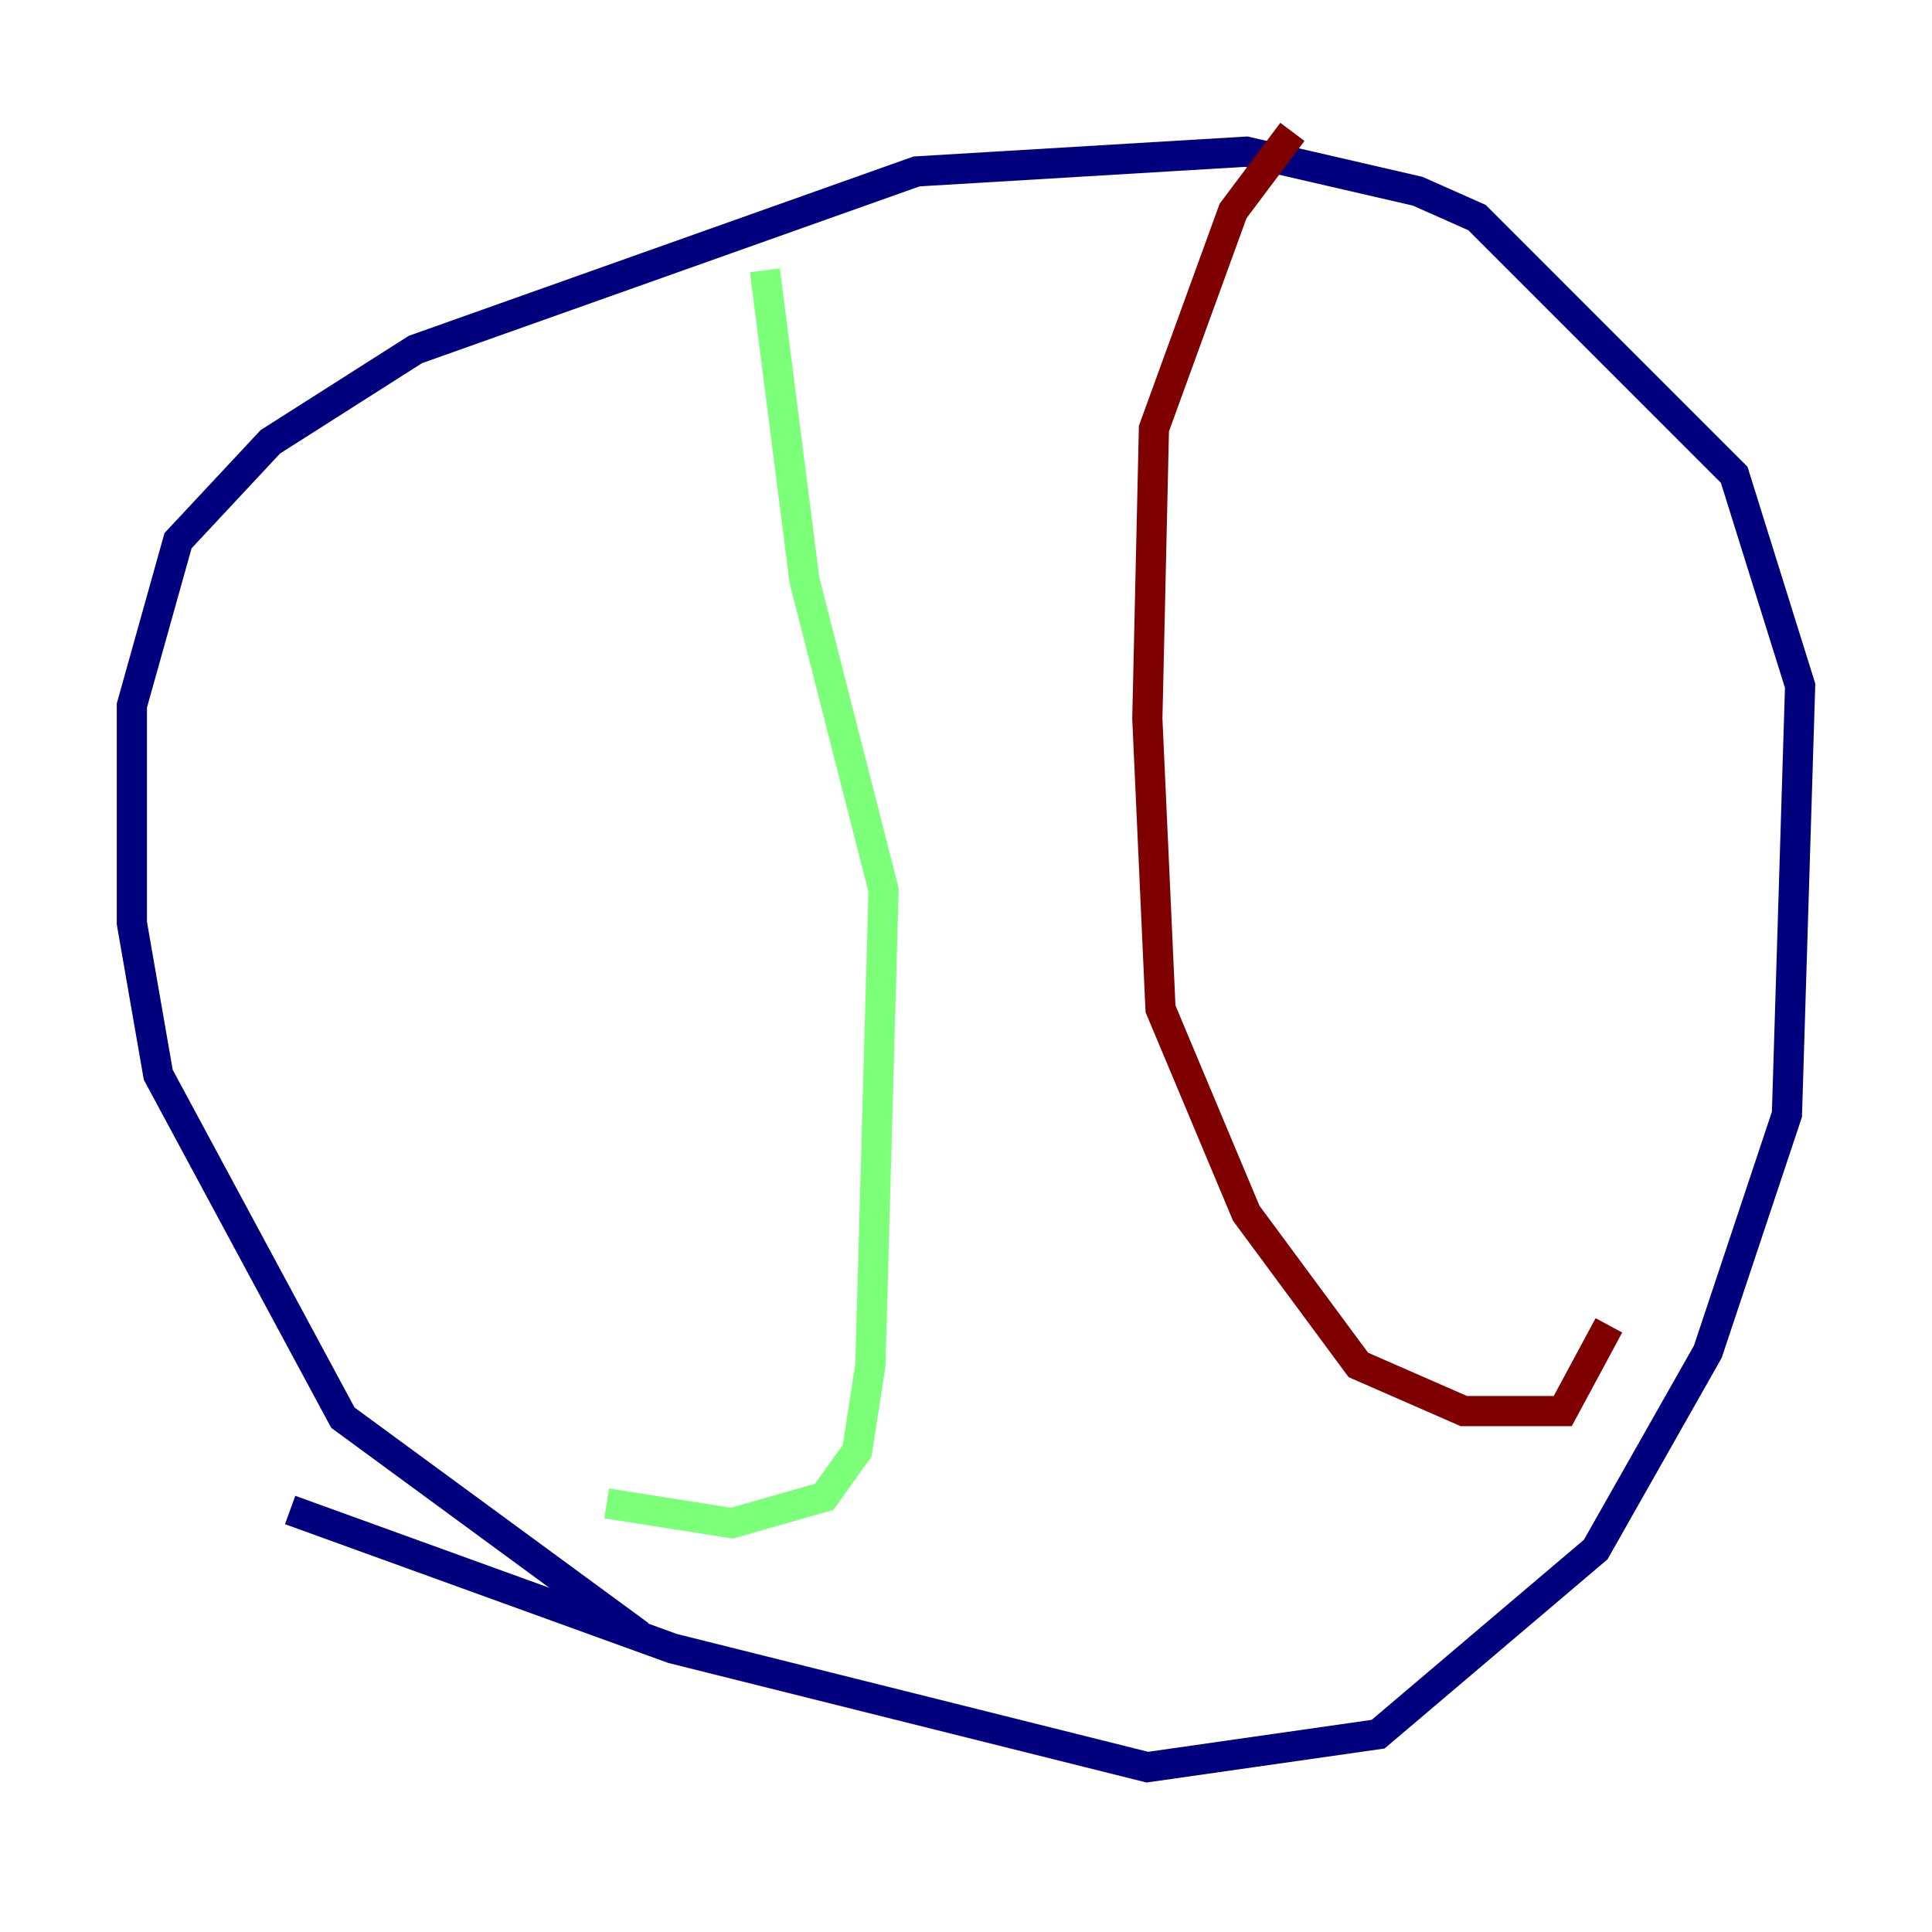 <?xml version="1.0" encoding="utf-8" ?>
<svg baseProfile="tiny" height="128" version="1.2" viewBox="0,0,128,128" width="128" xmlns="http://www.w3.org/2000/svg" xmlns:ev="http://www.w3.org/2001/xml-events" xmlns:xlink="http://www.w3.org/1999/xlink"><defs /><polyline fill="none" points="19.222,100.041 44.56,109.215 76.014,117.079 91.304,114.894 105.72,102.662 113.147,89.556 118.389,73.829 119.263,45.433 114.894,31.454 97.857,14.416 93.925,12.669 82.567,10.048 60.724,11.358 27.522,23.154 17.911,29.27 11.795,35.822 8.737,46.744 8.737,61.16 10.485,71.208 22.717,93.925 42.375,108.341" stroke="#00007f" stroke-width="2" /><polyline fill="none" points="50.676,17.911 53.297,38.444 58.539,58.976 57.666,90.43 56.792,96.109 54.608,99.167 48.492,100.915 40.191,99.604" stroke="#7cff79" stroke-width="2" /><polyline fill="none" points="85.625,8.737 81.693,13.979 76.451,28.396 76.014,47.618 76.887,66.84 82.567,80.382 89.993,90.43 96.983,93.488 103.536,93.488 106.594,87.809" stroke="#7f0000" stroke-width="2" /></svg>